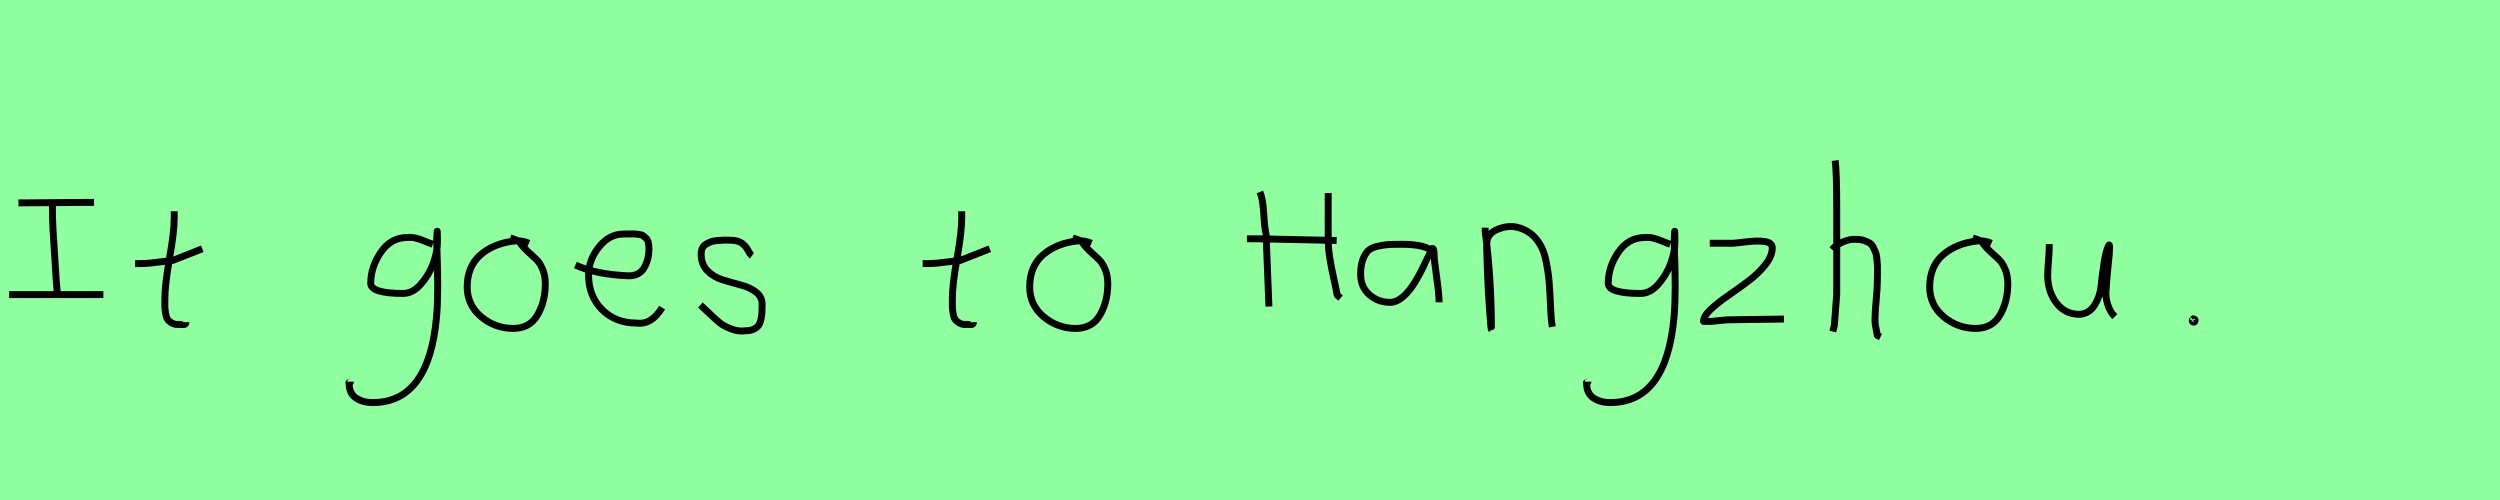 <?xml version="1.0" encoding="utf-8" standalone="no"?>
<!DOCTYPE svg PUBLIC "-//W3C//DTD SVG 1.1//EN"
  "http://www.w3.org/Graphics/SVG/1.1/DTD/svg11.dtd">
<svg xmlns:xlink="http://www.w3.org/1999/xlink" width="360pt" height="72pt" viewBox="0 0 360 72" xmlns="http://www.w3.org/2000/svg" version="1.1">
 <defs>
  <style type="text/css">*{stroke-linejoin: round; stroke-linecap: butt}</style>
 </defs>
 <g id="figure_1">
  <g id="patch_1">
   <path d="M 0 72 
L 360 72 
L 360 0 
L 0 0 
z
" style="fill: #8fff9f"/>
  </g>
  <g id="axes_1">
   <g id="patch_2">
    <path d="M 1.315 42.421 
L 14.885 42.421 
M 2.656 29.219 
L 13.544 29.14 
M 7.548 29.535 
L 7.548 29.929 
Q 7.548 31.454 7.64 33.203 
Q 7.732 34.952 7.89 37.122 
Q 8.047 39.291 8.1 40.422 
L 8.258 42.237 
" clip-path="url(#p0d0f850dc6)" style="fill: none; stroke: #000000; stroke-linejoin: miter"/>
   </g>
  </g>
  <g id="axes_2">
   <g id="patch_3">
    <path d="M 19.464 37.957 
L 20.139 37.957 
Q 20.851 37.957 21.638 37.882 
Q 22.426 37.807 23.382 37.676 
Q 24.337 37.545 24.862 37.507 
L 29.136 35.82 
M 25.087 30.421 
L 25.087 31.434 
Q 25.087 33.383 24.412 37.207 
Q 23.738 41.031 23.738 43.018 
Q 23.738 43.805 23.738 44.105 
Q 23.738 44.405 23.831 45.042 
Q 23.925 45.68 24.113 45.961 
Q 24.3 46.242 24.694 46.486 
Q 25.087 46.729 25.65 46.729 
Q 25.762 46.692 26.081 46.729 
Q 26.399 46.767 26.587 46.711 
Q 26.774 46.655 26.774 46.392 
" clip-path="url(#p02b828642a)" style="fill: none; stroke: #000000; stroke-linejoin: miter"/>
   </g>
  </g>
  <g id="axes_3"/>
  <g id="axes_4">
   <g id="patch_4">
    <path d="M 62.31 35.173 
Q 62.084 35.109 61.227 34.753 
Q 60.37 34.397 59.788 34.268 
Q 59.206 34.139 58.624 34.203 
Q 56.296 34.203 54.841 36.321 
Q 53.386 38.439 53.386 40.8 
Q 53.386 42.255 58.042 42.255 
Q 59.432 42.255 60.613 40.913 
Q 61.793 39.571 62.391 37.906 
Q 62.989 36.24 62.989 34.882 
Q 62.989 33.557 62.957 33.298 
L 62.892 34.268 
Q 62.892 34.688 62.892 35.076 
Q 63.183 42.287 62.86 45.65 
Q 61.76 57.97 53.677 57.97 
Q 52.222 57.97 51.251 57.307 
Q 50.281 56.644 50.281 55.254 
Q 50.217 55.06 50.249 55.06 
Q 50.281 55.06 50.378 55.06 
Q 50.475 55.06 50.475 54.963 
" clip-path="url(#p37ef126fc1)" style="fill: none; stroke: #000000; stroke-linejoin: miter"/>
   </g>
  </g>
  <g id="axes_5">
   <g id="patch_5">
    <path d="M 76.162 35.033 
Q 75.112 34.583 74.137 34.695 
Q 71.1 35.033 69.189 36.701 
Q 67.277 38.369 67.277 41.331 
Q 67.277 43.918 69.282 45.605 
Q 71.288 47.292 73.912 47.292 
Q 76.274 47.292 77.399 45.361 
Q 78.523 43.43 78.523 40.881 
Q 78.523 39.644 78.111 38.707 
Q 77.699 37.769 77.174 37.301 
Q 76.649 36.832 75.899 36.12 
Q 75.149 35.408 74.7 34.695 
L 73.462 34.245 
" clip-path="url(#p7df00db00f)" style="fill: none; stroke: #000000; stroke-linejoin: miter"/>
   </g>
  </g>
  <g id="axes_6">
   <g id="patch_6">
    <path d="M 82.858 38.161 
Q 85.83 39.536 90.549 39.721 
Q 92.072 39.721 92.76 38.551 
Q 93.447 37.381 93.447 35.82 
Q 93.447 35.3 93.354 34.91 
Q 93.261 34.52 93.02 34.297 
Q 92.778 34.074 92.611 33.944 
Q 92.444 33.814 91.998 33.758 
Q 91.552 33.702 91.348 33.684 
Q 91.144 33.665 90.568 33.684 
Q 89.992 33.702 89.769 33.702 
Q 87.725 33.702 86.239 35.578 
Q 84.753 37.455 84.753 39.61 
Q 84.753 42.62 86.685 44.57 
Q 88.617 46.521 91.664 46.521 
Q 93.819 46.818 95.342 44.292 
" clip-path="url(#p21164a0066)" style="fill: none; stroke: #000000; stroke-linejoin: miter"/>
   </g>
  </g>
  <g id="axes_7">
   <g id="patch_7">
    <path d="M 100.857 43.918 
Q 101.157 44.18 102.17 45.155 
Q 103.182 46.13 103.744 46.561 
Q 104.307 46.992 105.337 47.386 
Q 106.368 47.779 107.381 47.629 
Q 108.055 47.629 108.524 47.404 
Q 108.993 47.179 109.218 46.879 
Q 109.443 46.58 109.574 45.98 
Q 109.705 45.38 109.724 44.967 
Q 109.743 44.555 109.743 43.805 
Q 109.743 42.718 108.843 42.043 
Q 107.943 41.368 106.65 41.031 
Q 105.356 40.694 104.063 40.3 
Q 102.769 39.906 101.87 38.988 
Q 100.97 38.069 100.97 36.607 
Q 100.97 36.082 101.139 35.726 
Q 101.307 35.37 101.701 35.145 
Q 102.095 34.92 102.376 34.808 
Q 102.657 34.695 103.313 34.639 
Q 103.969 34.583 104.157 34.583 
Q 104.344 34.583 105.019 34.583 
Q 106.218 34.583 106.8 34.995 
Q 107.381 35.408 107.699 36.026 
Q 108.018 36.645 108.28 36.832 
" clip-path="url(#p4ef95e11e8)" style="fill: none; stroke: #000000; stroke-linejoin: miter"/>
   </g>
  </g>
  <g id="axes_8"/>
  <g id="axes_9">
   <g id="patch_8">
    <path d="M 132.864 37.957 
L 133.539 37.957 
Q 134.251 37.957 135.038 37.882 
Q 135.826 37.807 136.782 37.676 
Q 137.737 37.545 138.262 37.507 
L 142.536 35.82 
M 138.487 30.421 
L 138.487 31.434 
Q 138.487 33.383 137.812 37.207 
Q 137.138 41.031 137.138 43.018 
Q 137.138 43.805 137.138 44.105 
Q 137.138 44.405 137.231 45.042 
Q 137.325 45.68 137.513 45.961 
Q 137.7 46.242 138.094 46.486 
Q 138.487 46.729 139.05 46.729 
Q 139.162 46.692 139.481 46.729 
Q 139.799 46.767 139.987 46.711 
Q 140.174 46.655 140.174 46.392 
" clip-path="url(#p7dc70d5a58)" style="fill: none; stroke: #000000; stroke-linejoin: miter"/>
   </g>
  </g>
  <g id="axes_10">
   <g id="patch_9">
    <path d="M 157.162 35.033 
Q 156.112 34.583 155.137 34.695 
Q 152.1 35.033 150.189 36.701 
Q 148.277 38.369 148.277 41.331 
Q 148.277 43.918 150.282 45.605 
Q 152.288 47.292 154.912 47.292 
Q 157.274 47.292 158.399 45.361 
Q 159.523 43.43 159.523 40.881 
Q 159.523 39.644 159.111 38.707 
Q 158.699 37.769 158.174 37.301 
Q 157.649 36.832 156.899 36.12 
Q 156.149 35.408 155.7 34.695 
L 154.462 34.245 
" clip-path="url(#p315f56c6bf)" style="fill: none; stroke: #000000; stroke-linejoin: miter"/>
   </g>
  </g>
  <g id="axes_11"/>
  <g id="axes_12">
   <g id="patch_10">
    <path d="M 179.555 34.384 
Q 179.555 34.384 181.099 34.384 
Q 181.126 34.384 192.477 34.628 
M 191.258 27.801 
Q 191.258 27.801 191.258 34.303 
Q 191.258 35.739 191.488 37.147 
Q 191.718 38.556 192.07 40.127 
Q 192.422 41.699 192.558 42.511 
L 193.045 42.918 
M 181.424 27.639 
Q 181.857 28.641 181.979 30.768 
Q 182.101 32.894 182.318 33.734 
L 182.724 44.137 
" clip-path="url(#p5c3892736a)" style="fill: none; stroke: #000000; stroke-linejoin: miter"/>
   </g>
  </g>
  <g id="axes_13">
   <g id="patch_11">
    <path d="M 206.496 36.371 
Q 205.425 35.177 201.903 35.177 
Q 200.555 35.177 199.866 35.223 
Q 199.177 35.269 198.289 35.483 
Q 197.401 35.698 196.972 36.142 
Q 196.544 36.586 196.237 37.412 
Q 195.931 38.239 195.931 39.495 
Q 195.931 41.332 197.187 42.435 
Q 198.442 43.537 200.157 43.537 
Q 202.515 43.537 204.965 38.392 
Q 206.16 35.851 206.16 35.82 
Q 206.466 35.606 206.496 36.371 
Q 206.496 37.321 206.864 39.847 
Q 207.231 42.373 207.231 43.537 
M 209.069 44.732 
" clip-path="url(#pab9adbb609)" style="fill: none; stroke: #000000; stroke-linejoin: miter"/>
   </g>
  </g>
  <g id="axes_14">
   <g id="patch_12">
    <path d="M 213.864 32.783 
L 213.864 33.346 
Q 214.726 39.719 214.764 47.067 
Q 214.764 47.817 214.689 47.029 
Q 214.239 42.081 214.089 35.82 
L 214.089 35.145 
Q 214.089 33.646 215.682 33.008 
Q 217.275 32.371 218.7 32.783 
Q 220.237 33.233 221.212 34.414 
Q 222.187 35.595 222.561 37.282 
Q 222.936 38.969 223.068 40.544 
Q 223.199 42.118 223.274 44.068 
Q 223.349 46.017 223.536 47.067 
" clip-path="url(#p122f4b9100)" style="fill: none; stroke: #000000; stroke-linejoin: miter"/>
   </g>
  </g>
  <g id="axes_15">
   <g id="patch_13">
    <path d="M 240.51 35.173 
Q 240.284 35.109 239.427 34.753 
Q 238.57 34.397 237.988 34.268 
Q 237.406 34.139 236.824 34.203 
Q 234.496 34.203 233.041 36.321 
Q 231.586 38.439 231.586 40.8 
Q 231.586 42.255 236.242 42.255 
Q 237.632 42.255 238.813 40.913 
Q 239.993 39.571 240.591 37.906 
Q 241.189 36.24 241.189 34.882 
Q 241.189 33.557 241.157 33.298 
L 241.092 34.268 
Q 241.092 34.688 241.092 35.076 
Q 241.383 42.287 241.06 45.65 
Q 239.96 57.97 231.877 57.97 
Q 230.422 57.97 229.451 57.307 
Q 228.481 56.644 228.481 55.254 
Q 228.417 55.06 228.449 55.06 
Q 228.481 55.06 228.578 55.06 
Q 228.675 55.06 228.675 54.963 
" clip-path="url(#p442dd11b5a)" style="fill: none; stroke: #000000; stroke-linejoin: miter"/>
   </g>
  </g>
  <g id="axes_16">
   <g id="patch_14">
    <path d="M 246.208 35.033 
Q 246.208 35.033 249.582 35.033 
Q 249.694 35.033 251.437 34.827 
Q 253.181 34.62 254.193 34.789 
Q 255.205 34.958 255.205 35.708 
Q 255.205 36.87 254.193 38.144 
Q 253.181 39.419 251.719 40.506 
Q 250.256 41.593 248.794 42.606 
Q 247.332 43.618 246.32 44.574 
Q 245.308 45.53 245.308 46.28 
L 246.433 46.28 
Q 246.47 46.28 248.682 46.055 
L 256.892 45.942 
" clip-path="url(#pfa52abb9f9)" style="fill: none; stroke: #000000; stroke-linejoin: miter"/>
   </g>
  </g>
  <g id="axes_17">
   <g id="patch_15">
    <path d="M 263.813 35.932 
Q 264.413 35.258 265.407 34.827 
Q 266.4 34.395 267.3 34.47 
Q 267.937 34.47 268.425 34.639 
Q 268.912 34.808 269.231 34.995 
Q 269.549 35.183 269.774 35.67 
Q 269.999 36.157 270.112 36.42 
Q 270.224 36.682 270.28 37.376 
Q 270.337 38.069 270.355 38.332 
Q 270.374 38.594 270.355 39.419 
Q 270.337 40.244 270.337 40.431 
Q 270.337 41.368 270.168 43.243 
Q 269.999 45.117 269.999 46.055 
Q 269.999 46.467 270.055 46.823 
Q 270.112 47.179 270.205 47.61 
Q 270.299 48.042 270.337 48.304 
L 270.787 48.529 
M 264.263 23.111 
Q 264.488 24.798 264.488 29.972 
L 264.488 42.343 
L 264.151 46.842 
L 263.926 47.742 
" clip-path="url(#pcc86c704eb)" style="fill: none; stroke: #000000; stroke-linejoin: miter"/>
   </g>
  </g>
  <g id="axes_18">
   <g id="patch_16">
    <path d="M 286.762 35.033 
Q 285.712 34.583 284.737 34.695 
Q 281.7 35.033 279.789 36.701 
Q 277.877 38.369 277.877 41.331 
Q 277.877 43.918 279.882 45.605 
Q 281.888 47.292 284.512 47.292 
Q 286.874 47.292 287.999 45.361 
Q 289.123 43.43 289.123 40.881 
Q 289.123 39.644 288.711 38.707 
Q 288.299 37.769 287.774 37.301 
Q 287.249 36.832 286.499 36.12 
Q 285.749 35.408 285.3 34.695 
L 284.062 34.245 
" clip-path="url(#pf17a5cfc27)" style="fill: none; stroke: #000000; stroke-linejoin: miter"/>
   </g>
  </g>
  <g id="axes_19">
   <g id="patch_17">
    <path d="M 295.089 35.145 
Q 295.089 35.145 295.089 35.595 
Q 295.089 36.27 294.976 37.62 
Q 294.864 38.969 294.864 39.644 
Q 294.864 41.931 296.101 43.599 
Q 297.338 45.267 299.475 45.267 
Q 300.862 45.155 301.631 43.918 
Q 302.399 42.681 302.549 41.237 
Q 302.699 39.794 302.962 37.994 
Q 303.224 36.195 303.636 35.37 
Q 303.786 35.07 303.786 35.67 
Q 303.786 36.27 303.524 38.707 
Q 303.299 41.031 303.299 41.556 
Q 303.149 42.643 303.486 43.768 
Q 303.824 44.892 304.536 45.605 
" clip-path="url(#p792eebf50e)" style="fill: none; stroke: #000000; stroke-linejoin: miter"/>
   </g>
  </g>
  <g id="axes_20">
   <g id="patch_18">
    <path d="M 315.825 46.055 
Q 315.825 46.092 315.75 46.092 
Q 315.675 46.13 315.675 46.167 
Q 315.675 46.392 315.9 46.392 
Q 316.087 46.392 316.087 46.13 
Q 316.125 46.017 315.975 45.942 
Q 315.825 45.867 315.713 45.942 
" clip-path="url(#p3be6cb6c8d)" style="fill: none; stroke: #000000; stroke-linejoin: miter"/>
   </g>
  </g>
 </g>
 <defs>
  <clipPath id="p0d0f850dc6">
   <rect x="0" y="16.753" width="16.2" height="38.133"/>
  </clipPath>
  <clipPath id="p02b828642a">
   <rect x="17.589" y="8.64" width="13.421" height="54.36"/>
  </clipPath>
  <clipPath id="p37ef126fc1">
   <rect x="48.6" y="12.377" width="16.2" height="46.886"/>
  </clipPath>
  <clipPath id="p7df00db00f">
   <rect x="65.402" y="8.64" width="14.996" height="54.36"/>
  </clipPath>
  <clipPath id="p21164a0066">
   <rect x="81" y="8.882" width="16.2" height="53.876"/>
  </clipPath>
  <clipPath id="p4ef95e11e8">
   <rect x="98.983" y="8.64" width="12.634" height="54.36"/>
  </clipPath>
  <clipPath id="p7dc70d5a58">
   <rect x="130.989" y="8.64" width="13.421" height="54.36"/>
  </clipPath>
  <clipPath id="p315f56c6bf">
   <rect x="146.402" y="8.64" width="14.996" height="54.36"/>
  </clipPath>
  <clipPath id="p5c3892736a">
   <rect x="178.2" y="16.18" width="16.2" height="39.281"/>
  </clipPath>
  <clipPath id="pab9adbb609">
   <rect x="194.4" y="13.618" width="16.2" height="44.405"/>
  </clipPath>
  <clipPath id="p122f4b9100">
   <rect x="211.989" y="8.64" width="13.421" height="54.36"/>
  </clipPath>
  <clipPath id="p442dd11b5a">
   <rect x="226.8" y="12.377" width="16.2" height="46.886"/>
  </clipPath>
  <clipPath id="pfa52abb9f9">
   <rect x="243.433" y="8.64" width="15.333" height="54.36"/>
  </clipPath>
  <clipPath id="pcc86c704eb">
   <rect x="261.939" y="8.64" width="10.722" height="54.36"/>
  </clipPath>
  <clipPath id="pf17a5cfc27">
   <rect x="276.002" y="8.64" width="14.996" height="54.36"/>
  </clipPath>
  <clipPath id="p792eebf50e">
   <rect x="292.989" y="8.64" width="13.421" height="54.36"/>
  </clipPath>
  <clipPath id="p3be6cb6c8d">
   <rect x="313.801" y="8.64" width="4.199" height="54.36"/>
  </clipPath>
 </defs>
</svg>
